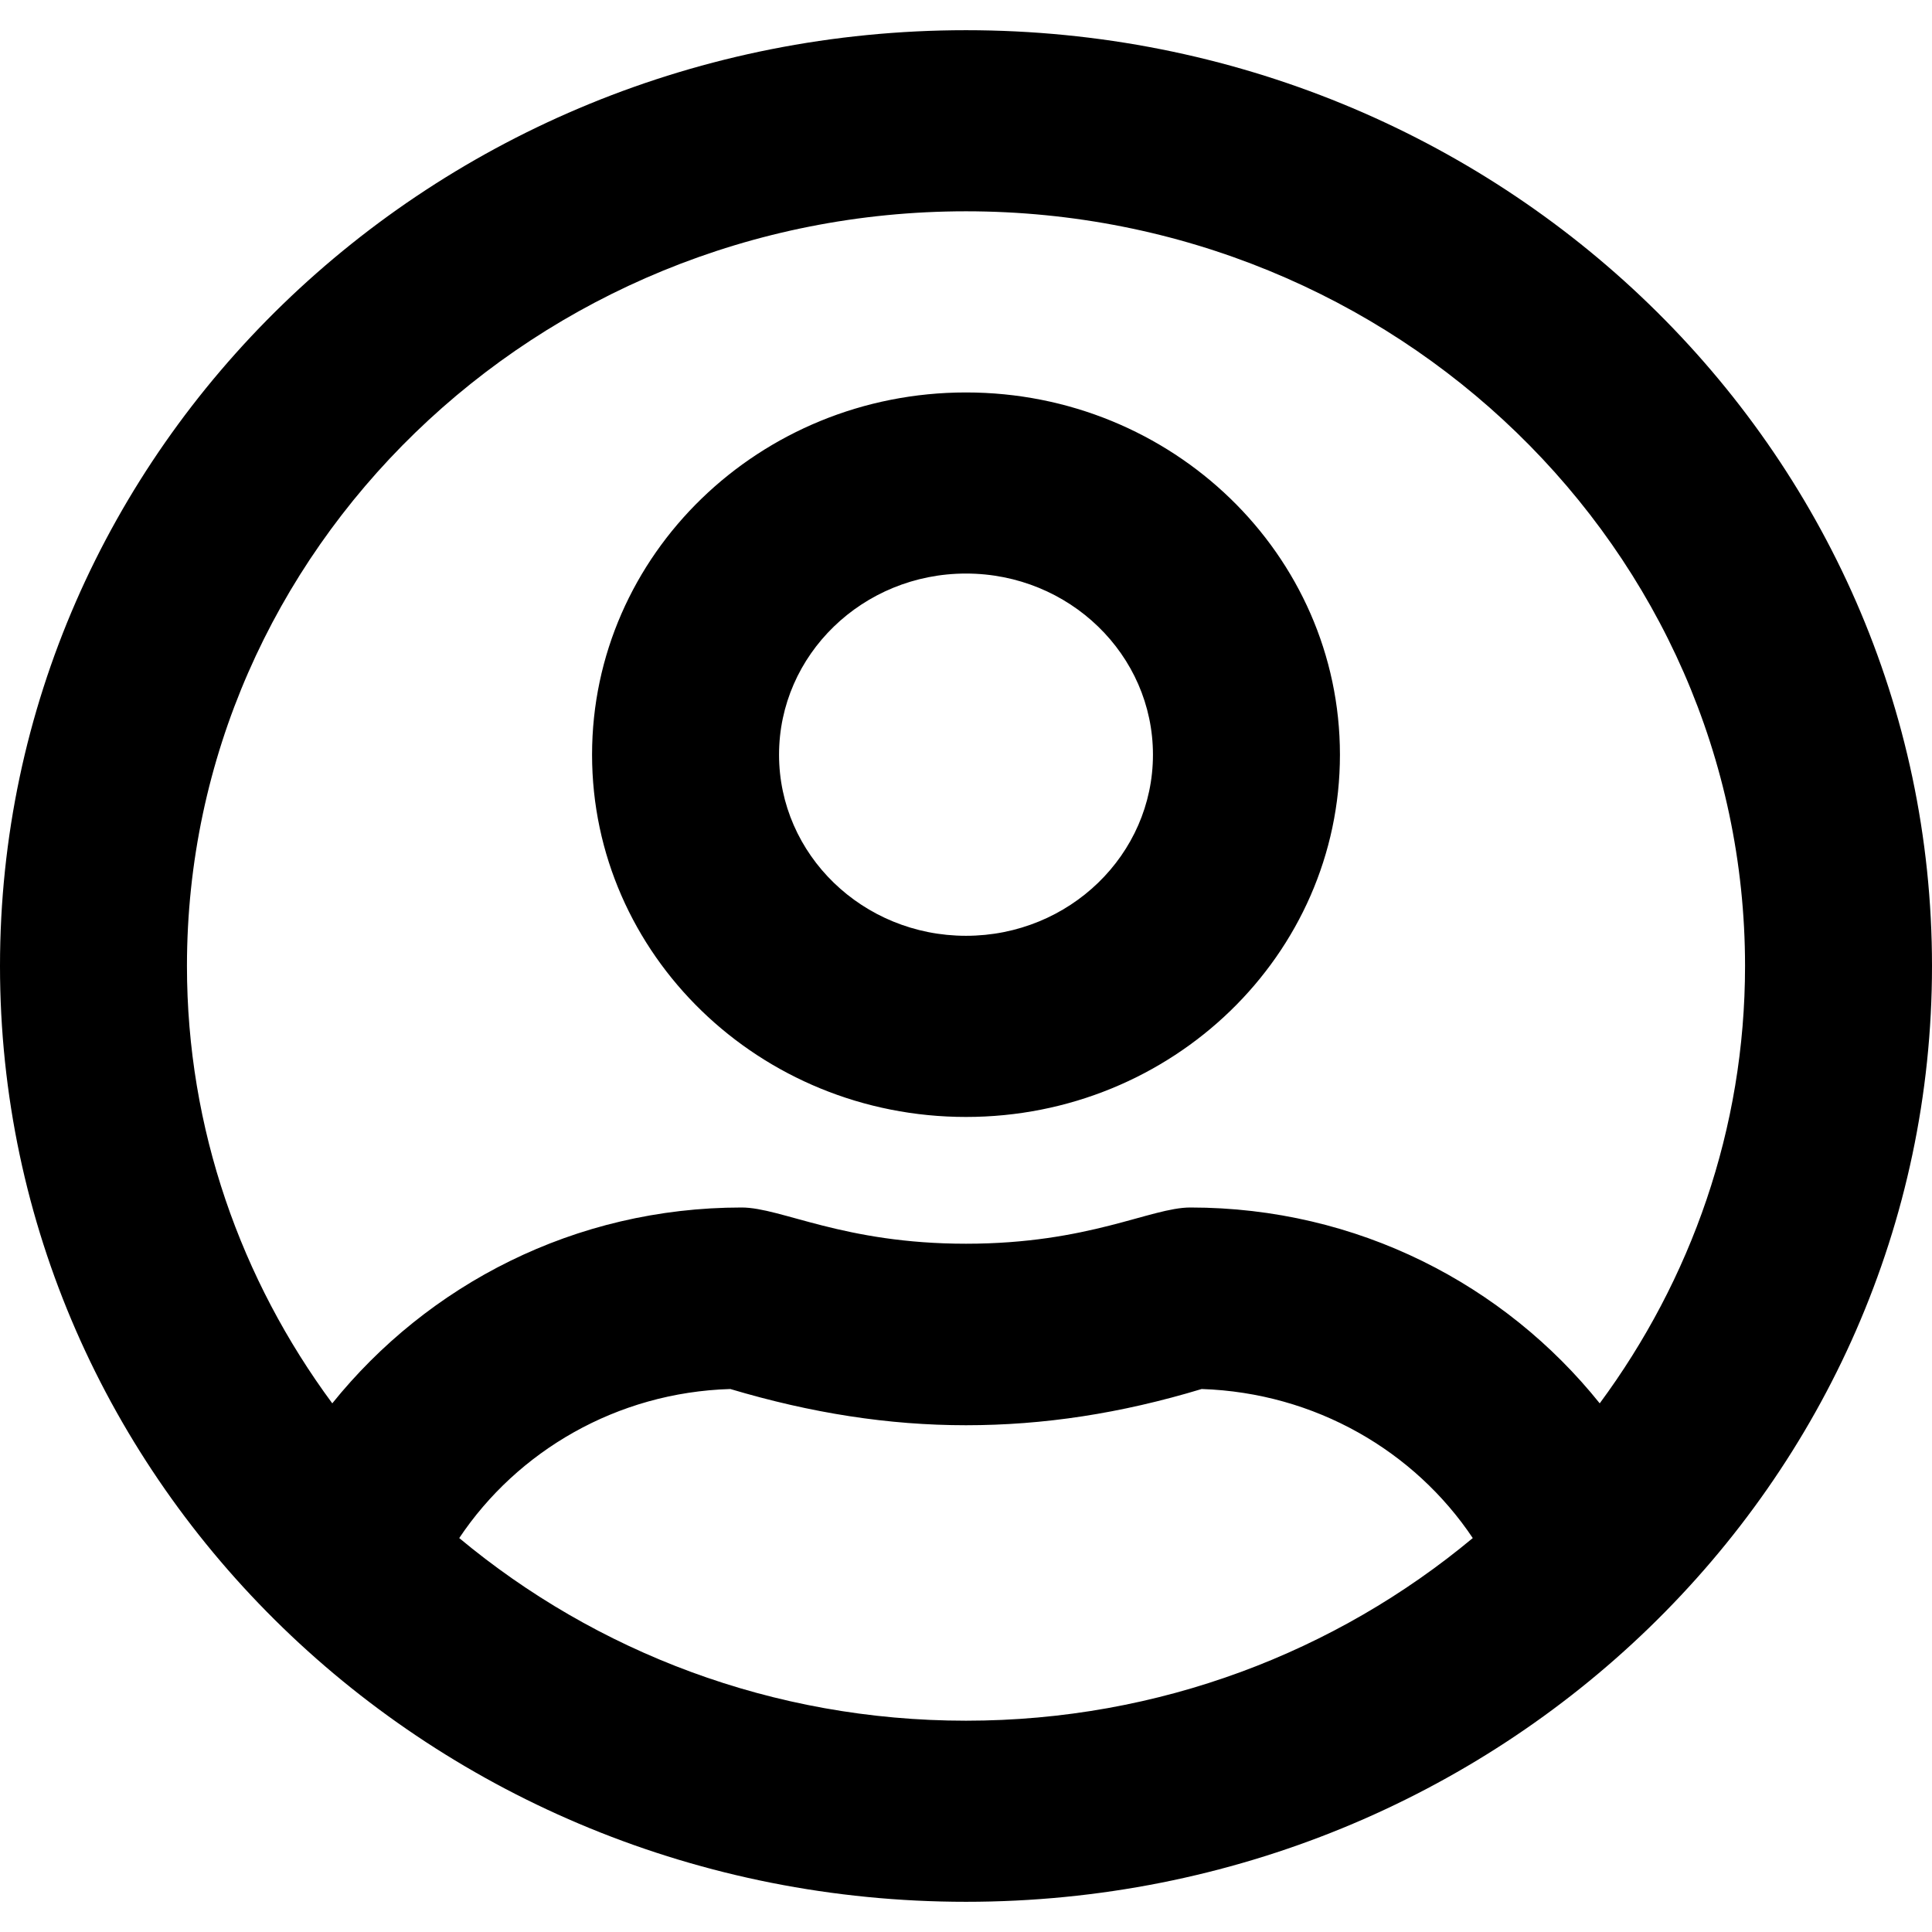 <svg width="60" height="60" viewBox="0 0 60 60" fill="none" xmlns="http://www.w3.org/2000/svg">
<path d="M30 12.188C23.589 12.188 18.387 17.227 18.387 23.438C18.387 29.648 23.589 34.688 30 34.688C36.411 34.688 41.613 29.648 41.613 23.438C41.613 17.227 36.411 12.188 30 12.188ZM30 29.062C26.794 29.062 24.194 26.543 24.194 23.438C24.194 20.332 26.794 17.812 30 17.812C33.206 17.812 35.806 20.332 35.806 23.438C35.806 26.543 33.206 29.062 30 29.062ZM30 0.938C13.427 0.938 0 13.945 0 30C0 46.055 13.427 59.062 30 59.062C46.573 59.062 60 46.055 60 30C60 13.945 46.573 0.938 30 0.938ZM30 53.438C23.988 53.438 18.496 51.293 14.262 47.766C16.064 45.07 19.149 43.242 22.681 43.137C25.198 43.887 27.593 44.262 30 44.262C32.407 44.262 34.802 43.898 37.319 43.137C40.851 43.254 43.935 45.07 45.738 47.766C41.504 51.293 36.012 53.438 30 53.438ZM49.681 43.582C46.73 39.902 42.169 37.5 36.968 37.5C35.734 37.5 33.823 38.625 30 38.625C26.189 38.625 24.266 37.5 23.032 37.5C17.843 37.5 13.282 39.902 10.319 43.582C7.488 39.75 5.806 35.062 5.806 30C5.806 17.074 16.657 6.562 30 6.562C43.343 6.562 54.194 17.074 54.194 30C54.194 35.062 52.512 39.75 49.681 43.582Z" fill="black"/>
</svg>

